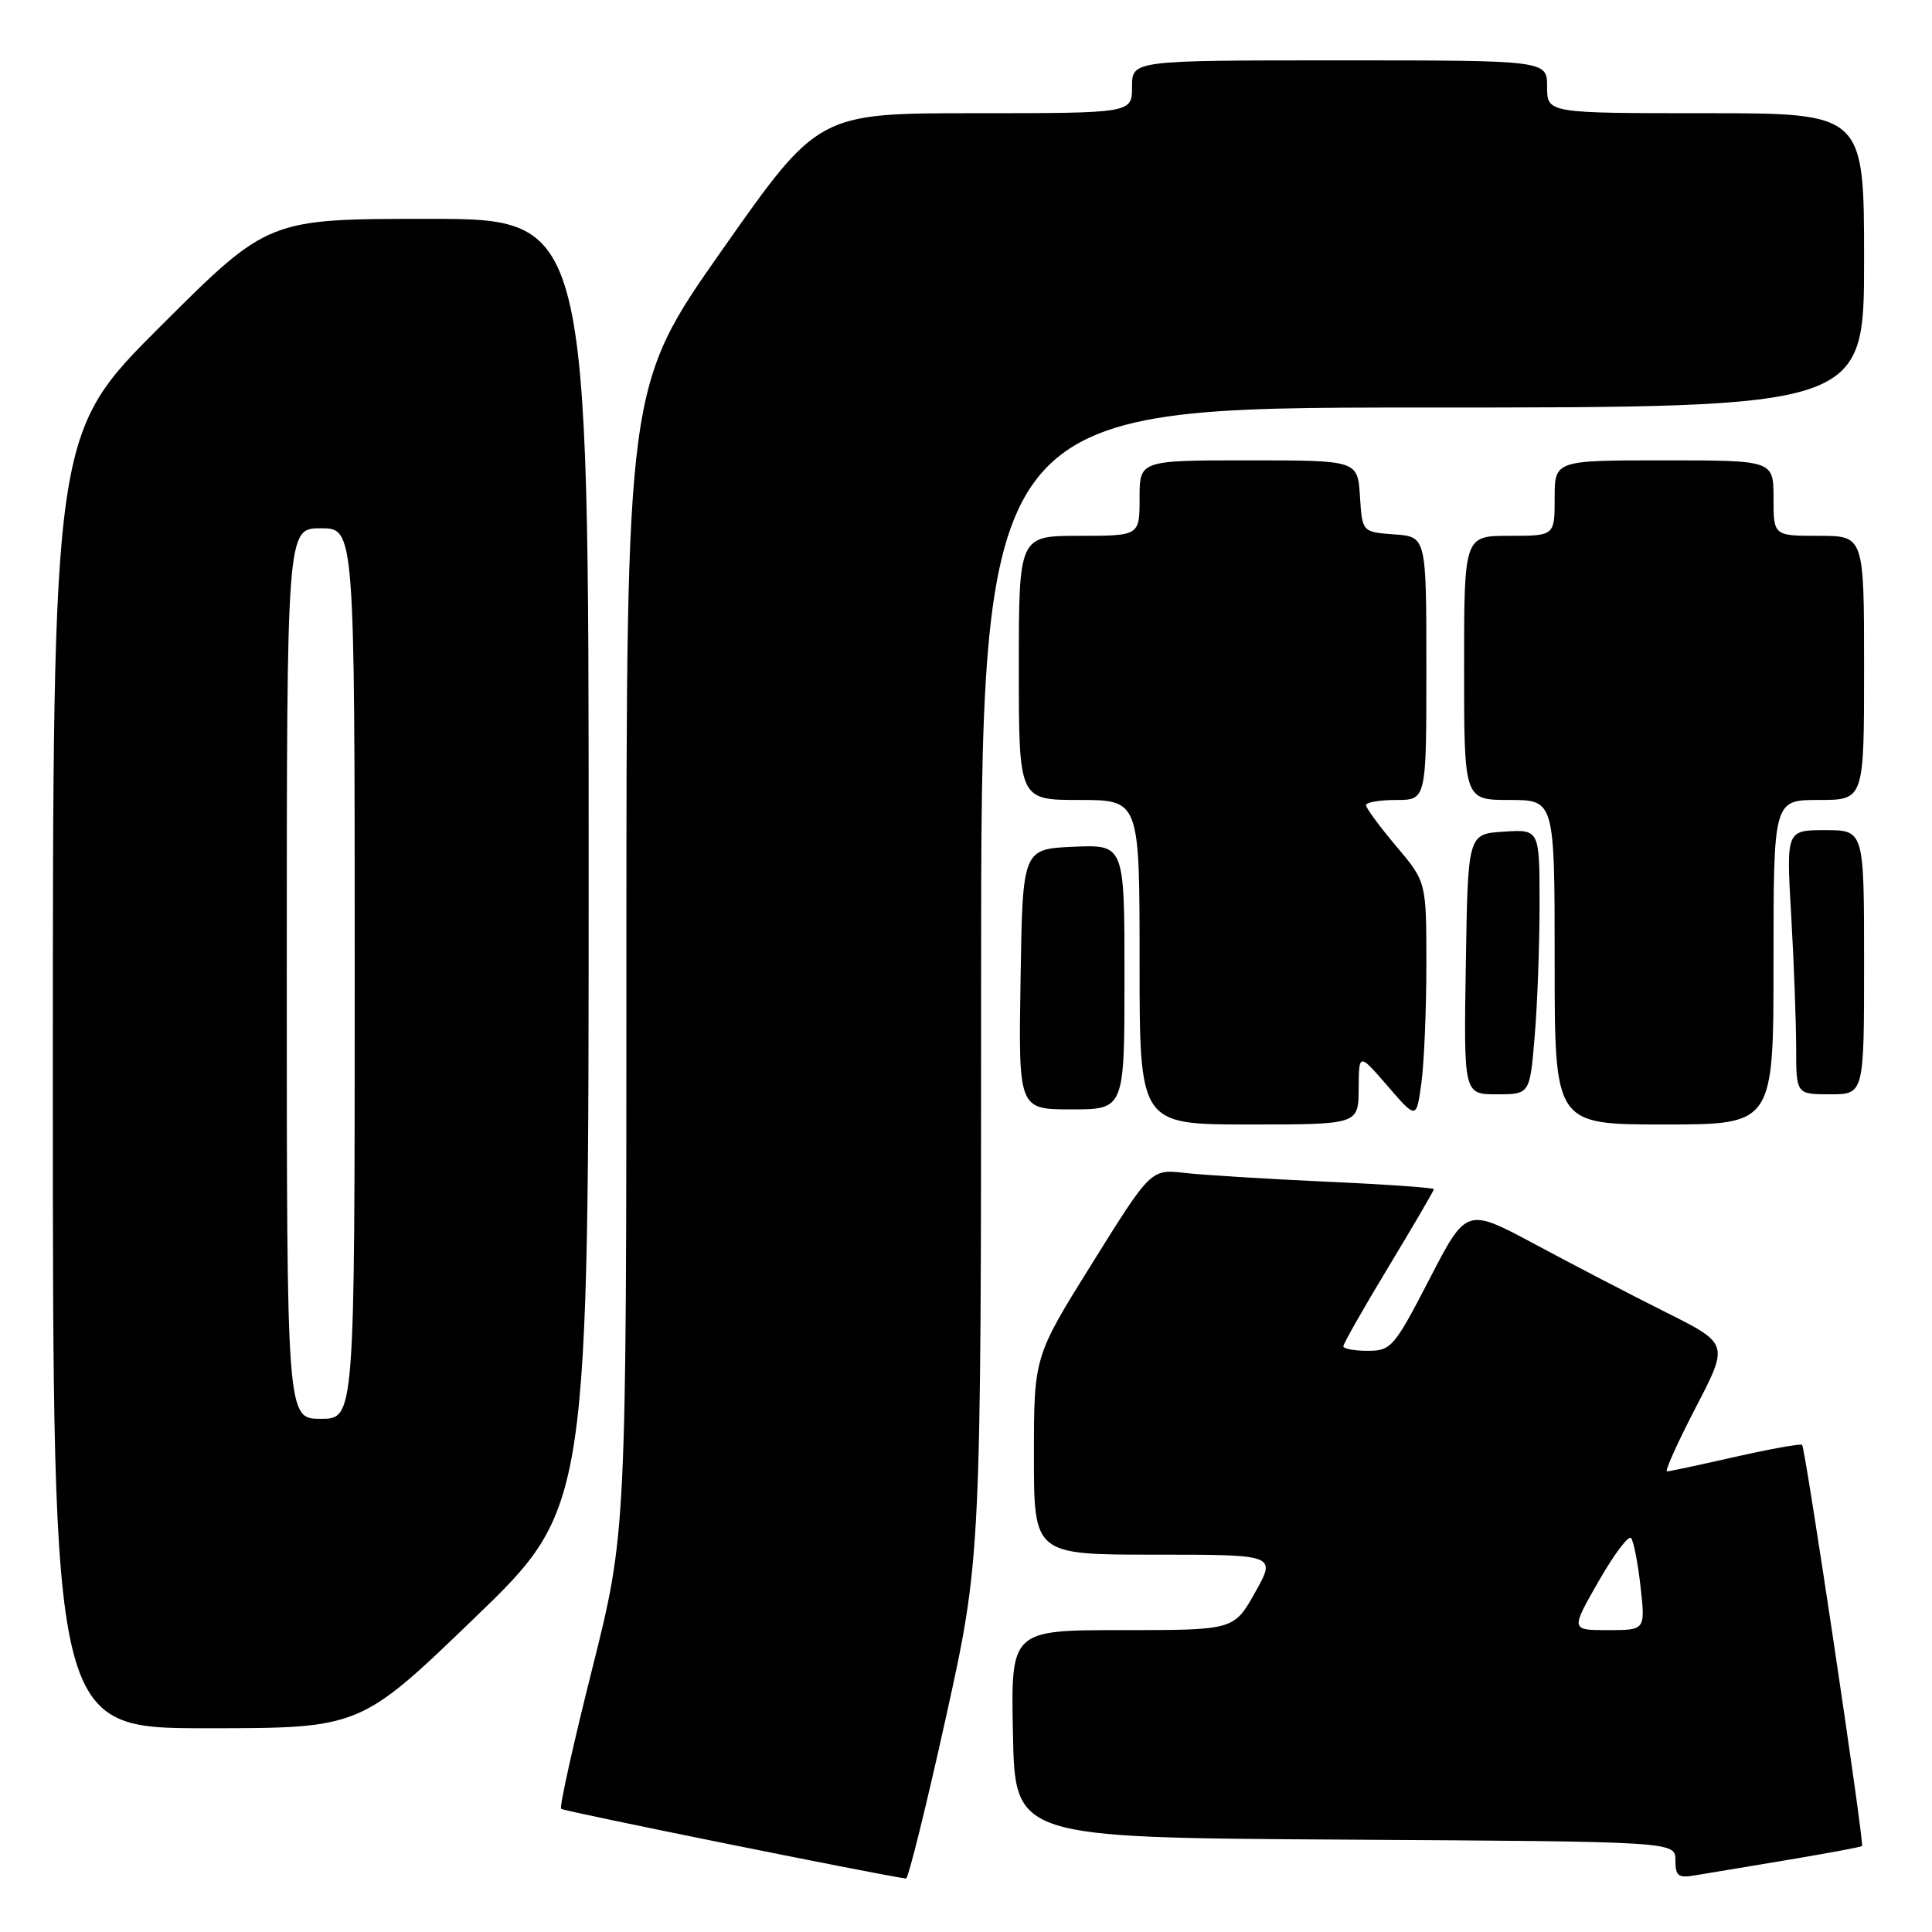 <?xml version="1.0" encoding="UTF-8" standalone="no"?>
<!DOCTYPE svg PUBLIC "-//W3C//DTD SVG 1.1//EN" "http://www.w3.org/Graphics/SVG/1.1/DTD/svg11.dtd" >
<svg xmlns="http://www.w3.org/2000/svg" xmlns:xlink="http://www.w3.org/1999/xlink" version="1.1" viewBox="0 0 256 256">
 <g >
 <path fill="currentColor"
d=" M 125.30 227.74 C 130.00 206.48 130.00 206.48 130.00 130.24 C 130.00 54.00 130.00 54.00 188.50 54.00 C 247.00 54.00 247.00 54.00 247.00 34.50 C 247.00 15.00 247.00 15.00 226.00 15.00 C 205.00 15.00 205.00 15.00 205.00 11.50 C 205.00 8.00 205.00 8.00 177.50 8.00 C 150.00 8.00 150.00 8.00 150.00 11.50 C 150.00 15.00 150.00 15.00 129.21 15.00 C 108.42 15.00 108.42 15.00 95.71 33.09 C 83.00 51.18 83.00 51.18 83.00 127.13 C 83.00 203.08 83.00 203.08 78.46 221.17 C 75.96 231.11 74.11 239.44 74.35 239.68 C 74.66 239.99 115.67 248.28 120.05 248.92 C 120.35 248.96 122.71 239.43 125.30 227.74 Z  M 236.99 246.43 C 242.21 245.56 246.59 244.74 246.73 244.61 C 247.05 244.28 239.22 191.89 238.79 191.45 C 238.60 191.27 234.64 191.98 229.97 193.03 C 225.31 194.09 221.23 194.96 220.89 194.97 C 220.56 194.99 222.26 191.19 224.68 186.53 C 229.08 178.06 229.08 178.06 220.79 173.91 C 216.23 171.63 208.41 167.57 203.41 164.88 C 194.31 160.00 194.31 160.00 189.41 169.49 C 184.74 178.51 184.34 178.98 181.25 178.99 C 179.46 178.99 178.00 178.72 178.00 178.39 C 178.00 178.05 180.70 173.30 184.00 167.84 C 187.30 162.38 190.00 157.75 190.00 157.57 C 190.00 157.38 183.59 156.93 175.75 156.58 C 167.91 156.22 159.47 155.70 157.00 155.42 C 152.50 154.91 152.50 154.91 144.75 167.34 C 137.00 179.76 137.00 179.76 137.00 192.88 C 137.00 206.00 137.00 206.00 153.06 206.00 C 169.12 206.00 169.12 206.00 166.31 211.00 C 163.50 216.00 163.50 216.00 148.72 216.00 C 133.94 216.00 133.94 216.00 134.22 229.75 C 134.50 243.50 134.50 243.50 178.25 243.76 C 222.00 244.02 222.00 244.02 222.00 246.49 C 222.00 248.62 222.37 248.89 224.75 248.47 C 226.26 248.21 231.77 247.29 236.99 246.43 Z  M 62.86 214.41 C 78.00 199.81 78.00 199.81 78.00 114.41 C 78.00 29.00 78.00 29.00 56.76 29.00 C 35.53 29.00 35.53 29.00 21.26 43.24 C 7.00 57.47 7.00 57.47 7.00 143.24 C 7.00 229.00 7.00 229.00 27.36 229.00 C 47.72 229.00 47.72 229.00 62.86 214.41 Z  M 180.03 144.25 C 180.06 139.50 180.06 139.50 183.87 143.91 C 187.68 148.32 187.68 148.32 188.34 143.52 C 188.70 140.88 189.00 133.80 189.00 127.79 C 189.00 116.86 189.00 116.86 185.00 112.12 C 182.80 109.51 181.00 107.06 181.00 106.69 C 181.00 106.31 182.80 106.00 185.00 106.00 C 189.00 106.00 189.00 106.00 189.00 88.56 C 189.00 71.11 189.00 71.11 184.75 70.81 C 180.50 70.50 180.50 70.50 180.20 65.75 C 179.89 61.00 179.89 61.00 165.45 61.00 C 151.00 61.00 151.00 61.00 151.00 66.00 C 151.00 71.00 151.00 71.00 143.00 71.00 C 135.00 71.00 135.00 71.00 135.00 88.50 C 135.00 106.00 135.00 106.00 143.00 106.00 C 151.00 106.00 151.00 106.00 151.00 127.50 C 151.00 149.00 151.00 149.00 165.50 149.00 C 180.00 149.00 180.00 149.00 180.03 144.25 Z  M 235.00 127.50 C 235.00 106.00 235.00 106.00 241.00 106.00 C 247.00 106.00 247.00 106.00 247.00 88.50 C 247.00 71.00 247.00 71.00 241.00 71.00 C 235.00 71.00 235.00 71.00 235.00 66.00 C 235.00 61.00 235.00 61.00 220.50 61.00 C 206.00 61.00 206.00 61.00 206.00 66.00 C 206.00 71.00 206.00 71.00 200.00 71.00 C 194.00 71.00 194.00 71.00 194.00 88.50 C 194.00 106.00 194.00 106.00 200.00 106.00 C 206.00 106.00 206.00 106.00 206.00 127.50 C 206.00 149.00 206.00 149.00 220.50 149.00 C 235.00 149.00 235.00 149.00 235.00 127.50 Z  M 149.00 129.45 C 149.00 111.91 149.00 111.91 142.25 112.20 C 135.50 112.50 135.50 112.50 135.23 129.75 C 134.95 147.00 134.95 147.00 141.98 147.00 C 149.00 147.00 149.00 147.00 149.00 129.45 Z  M 203.35 137.35 C 203.71 133.14 204.00 125.24 204.00 119.79 C 204.00 109.89 204.00 109.89 199.25 110.20 C 194.50 110.50 194.50 110.50 194.23 127.75 C 193.95 145.00 193.95 145.00 198.33 145.00 C 202.71 145.00 202.71 145.00 203.35 137.35 Z  M 247.00 127.50 C 247.00 110.00 247.00 110.00 241.85 110.00 C 236.69 110.00 236.69 110.00 237.34 121.25 C 237.70 127.44 237.99 135.31 238.00 138.75 C 238.00 145.00 238.00 145.00 242.50 145.00 C 247.00 145.00 247.00 145.00 247.00 127.50 Z  M 211.81 209.55 C 213.84 206.00 215.78 203.41 216.12 203.80 C 216.46 204.18 217.03 207.09 217.38 210.25 C 218.02 216.00 218.02 216.00 213.07 216.00 C 208.12 216.00 208.12 216.00 211.81 209.55 Z  M 38.00 129.00 C 38.00 70.00 38.00 70.00 42.50 70.00 C 47.00 70.00 47.00 70.00 47.00 129.00 C 47.00 188.00 47.00 188.00 42.50 188.00 C 38.00 188.00 38.00 188.00 38.00 129.00 Z "/>
</g>
</svg>